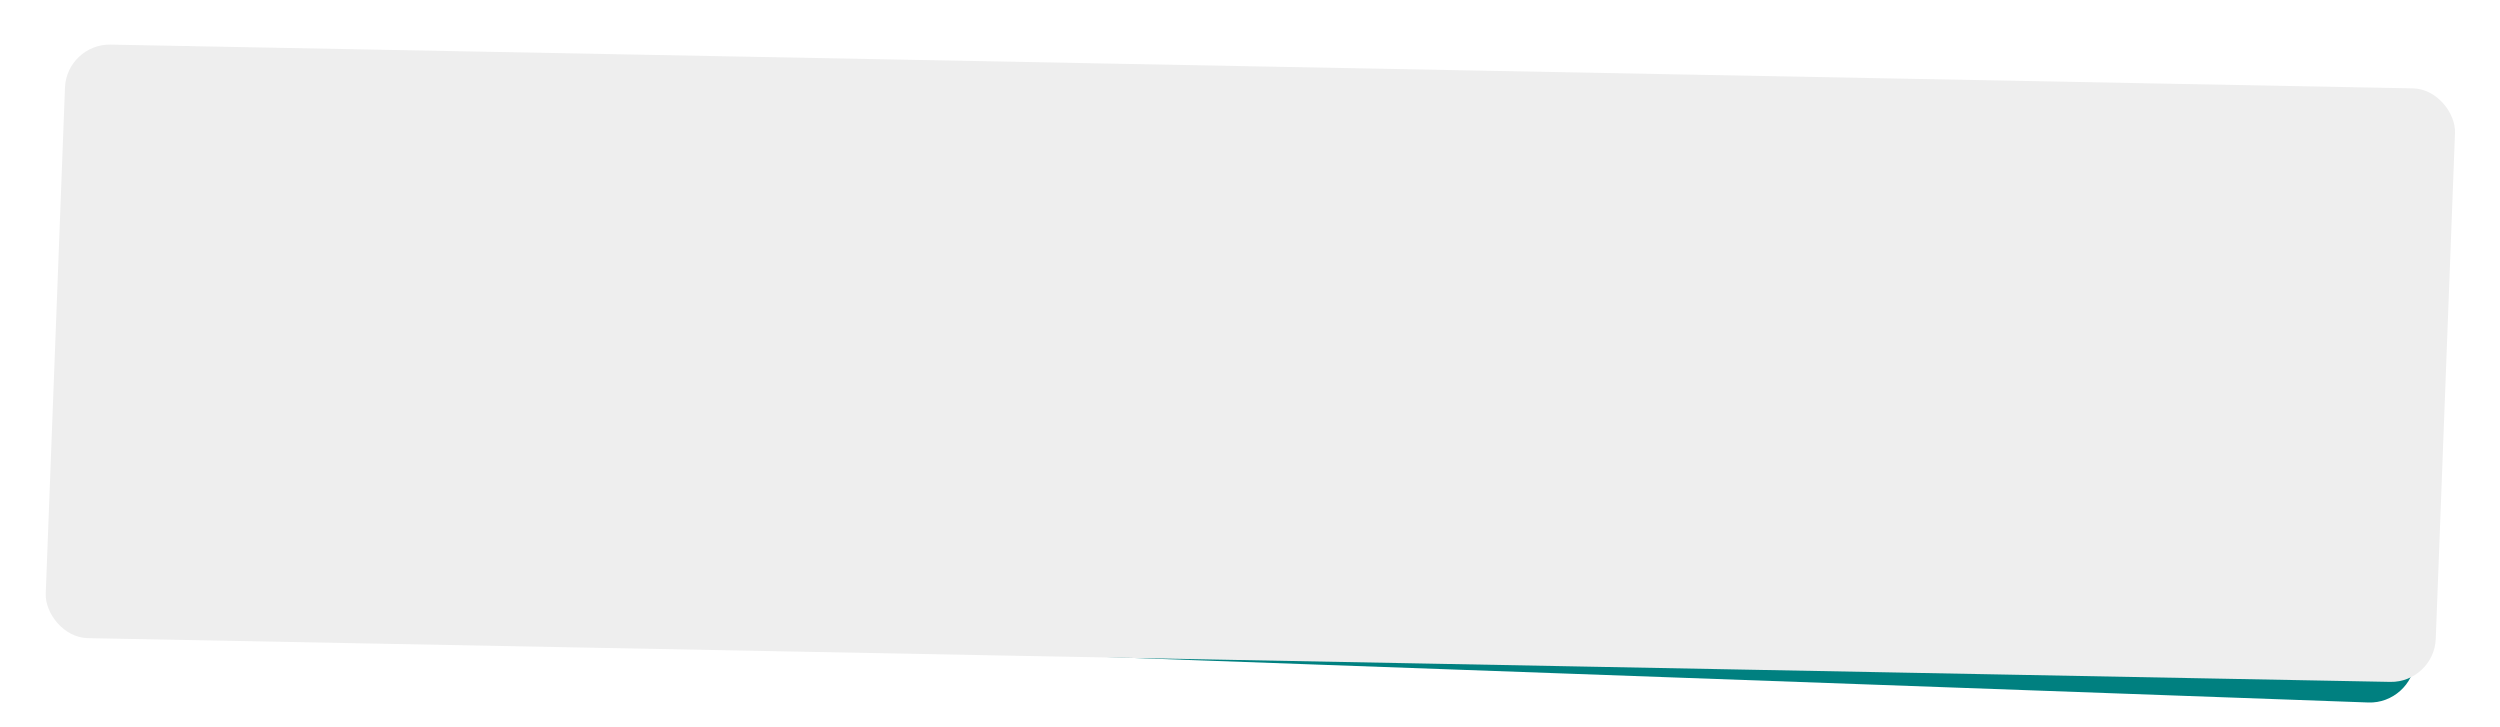 <svg width="1142" height="332" viewBox="0 0 1142 332" fill="none" xmlns="http://www.w3.org/2000/svg">
<g filter="url(#filter0_d_80_5)">
<rect width="1066.74" height="263.693" rx="20" transform="matrix(0.999 0.036 -0.072 0.997 55.174 16.315)" fill="#008080"/>
</g>
<g filter="url(#filter1_d_80_5)">
<rect width="1091.76" height="271.397" rx="20" transform="matrix(1 0.019 -0.038 0.999 30.445 16)" fill="#EEEEEE"/>
</g>
<defs>
<filter id="filter0_d_80_5" x="29.604" y="13.027" width="1098.23" height="316.262" filterUnits="userSpaceOnUse" color-interpolation-filters="sRGB">
<feFlood flood-opacity="0" result="BackgroundImageFix"/>
<feColorMatrix in="SourceAlpha" type="matrix" values="0 0 0 0 0 0 0 0 0 0 0 0 0 0 0 0 0 0 127 0" result="hardAlpha"/>
<feOffset dy="4"/>
<feGaussianBlur stdDeviation="4"/>
<feComposite in2="hardAlpha" operator="out"/>
<feColorMatrix type="matrix" values="0 0 0 0 0 0 0 0 0 0 0 0 0 0 0 0 0 0 0.25 0"/>
<feBlend mode="normal" in2="BackgroundImageFix" result="effect1_dropShadow_80_5"/>
<feBlend mode="normal" in="SourceGraphic" in2="effect1_dropShadow_80_5" result="shape"/>
</filter>
<filter id="filter1_d_80_5" x="0.754" y="0.384" width="1140.49" height="331.591" filterUnits="userSpaceOnUse" color-interpolation-filters="sRGB">
<feFlood flood-opacity="0" result="BackgroundImageFix"/>
<feColorMatrix in="SourceAlpha" type="matrix" values="0 0 0 0 0 0 0 0 0 0 0 0 0 0 0 0 0 0 127 0" result="hardAlpha"/>
<feOffset dy="4"/>
<feGaussianBlur stdDeviation="10"/>
<feComposite in2="hardAlpha" operator="out"/>
<feColorMatrix type="matrix" values="0 0 0 0 0 0 0 0 0 0 0 0 0 0 0 0 0 0 0.54 0"/>
<feBlend mode="normal" in2="BackgroundImageFix" result="effect1_dropShadow_80_5"/>
<feBlend mode="normal" in="SourceGraphic" in2="effect1_dropShadow_80_5" result="shape"/>
</filter>
</defs>
</svg>
